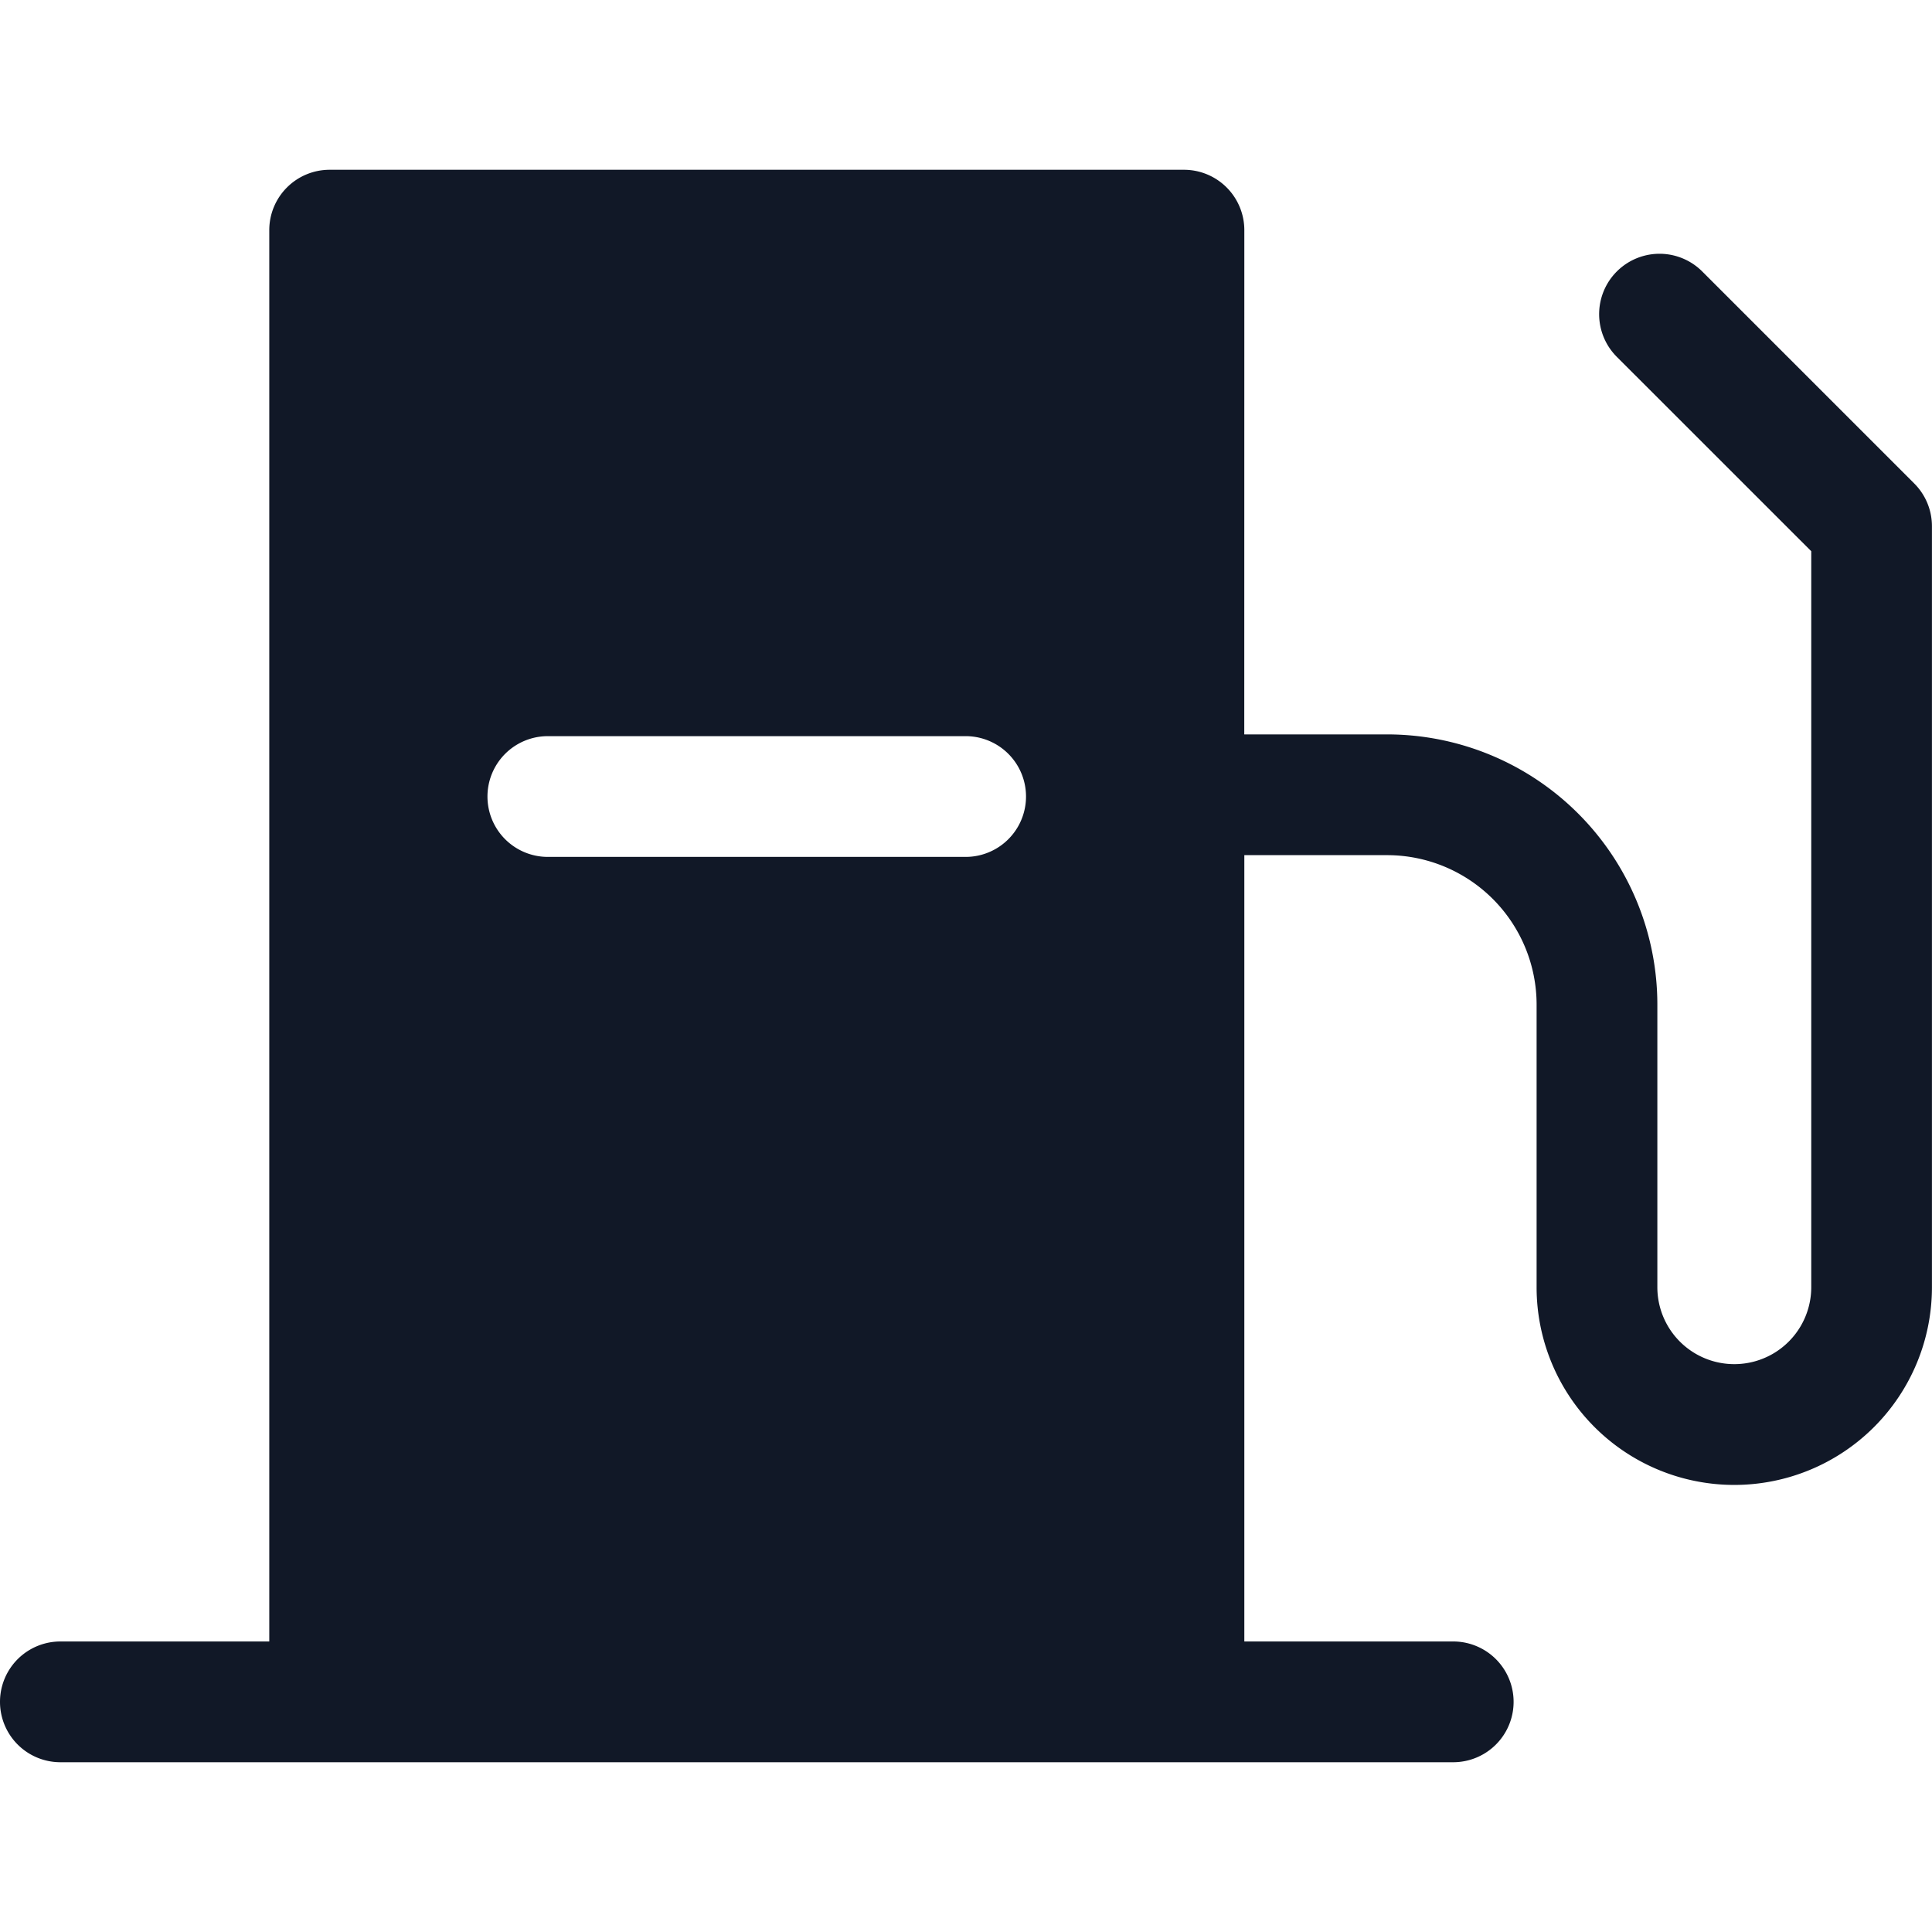 <svg xmlns="http://www.w3.org/2000/svg" width="32" height="32" fill="none" viewBox="0 0 32 32"><path fill="#111827" fill-rule="evenodd" d="M20.61 3.812a1 1 0 0 0-1-1H5.46a1 1 0 0 0-1 1v23.376h-3.46a1 1 0 1 0 0 2H24.07a1 1 0 1 0 0-2h-3.46V14.164h2.365a2.477 2.477 0 0 1 2.476 2.477v4.68a3.274 3.274 0 0 0 6.548 0V8.715a1 1 0 0 0-.293-.707l-3.512-3.512a1 1 0 1 0-1.414 1.415L30 9.13V21.32a1.274 1.274 0 0 1-2.549 0v-4.68a4.477 4.477 0 0 0-4.476-4.476h-2.366zM9.074 12.193a1 1 0 1 0 0 2h6.92a1 1 0 0 0 0-2z" clip-rule="evenodd"/></svg>